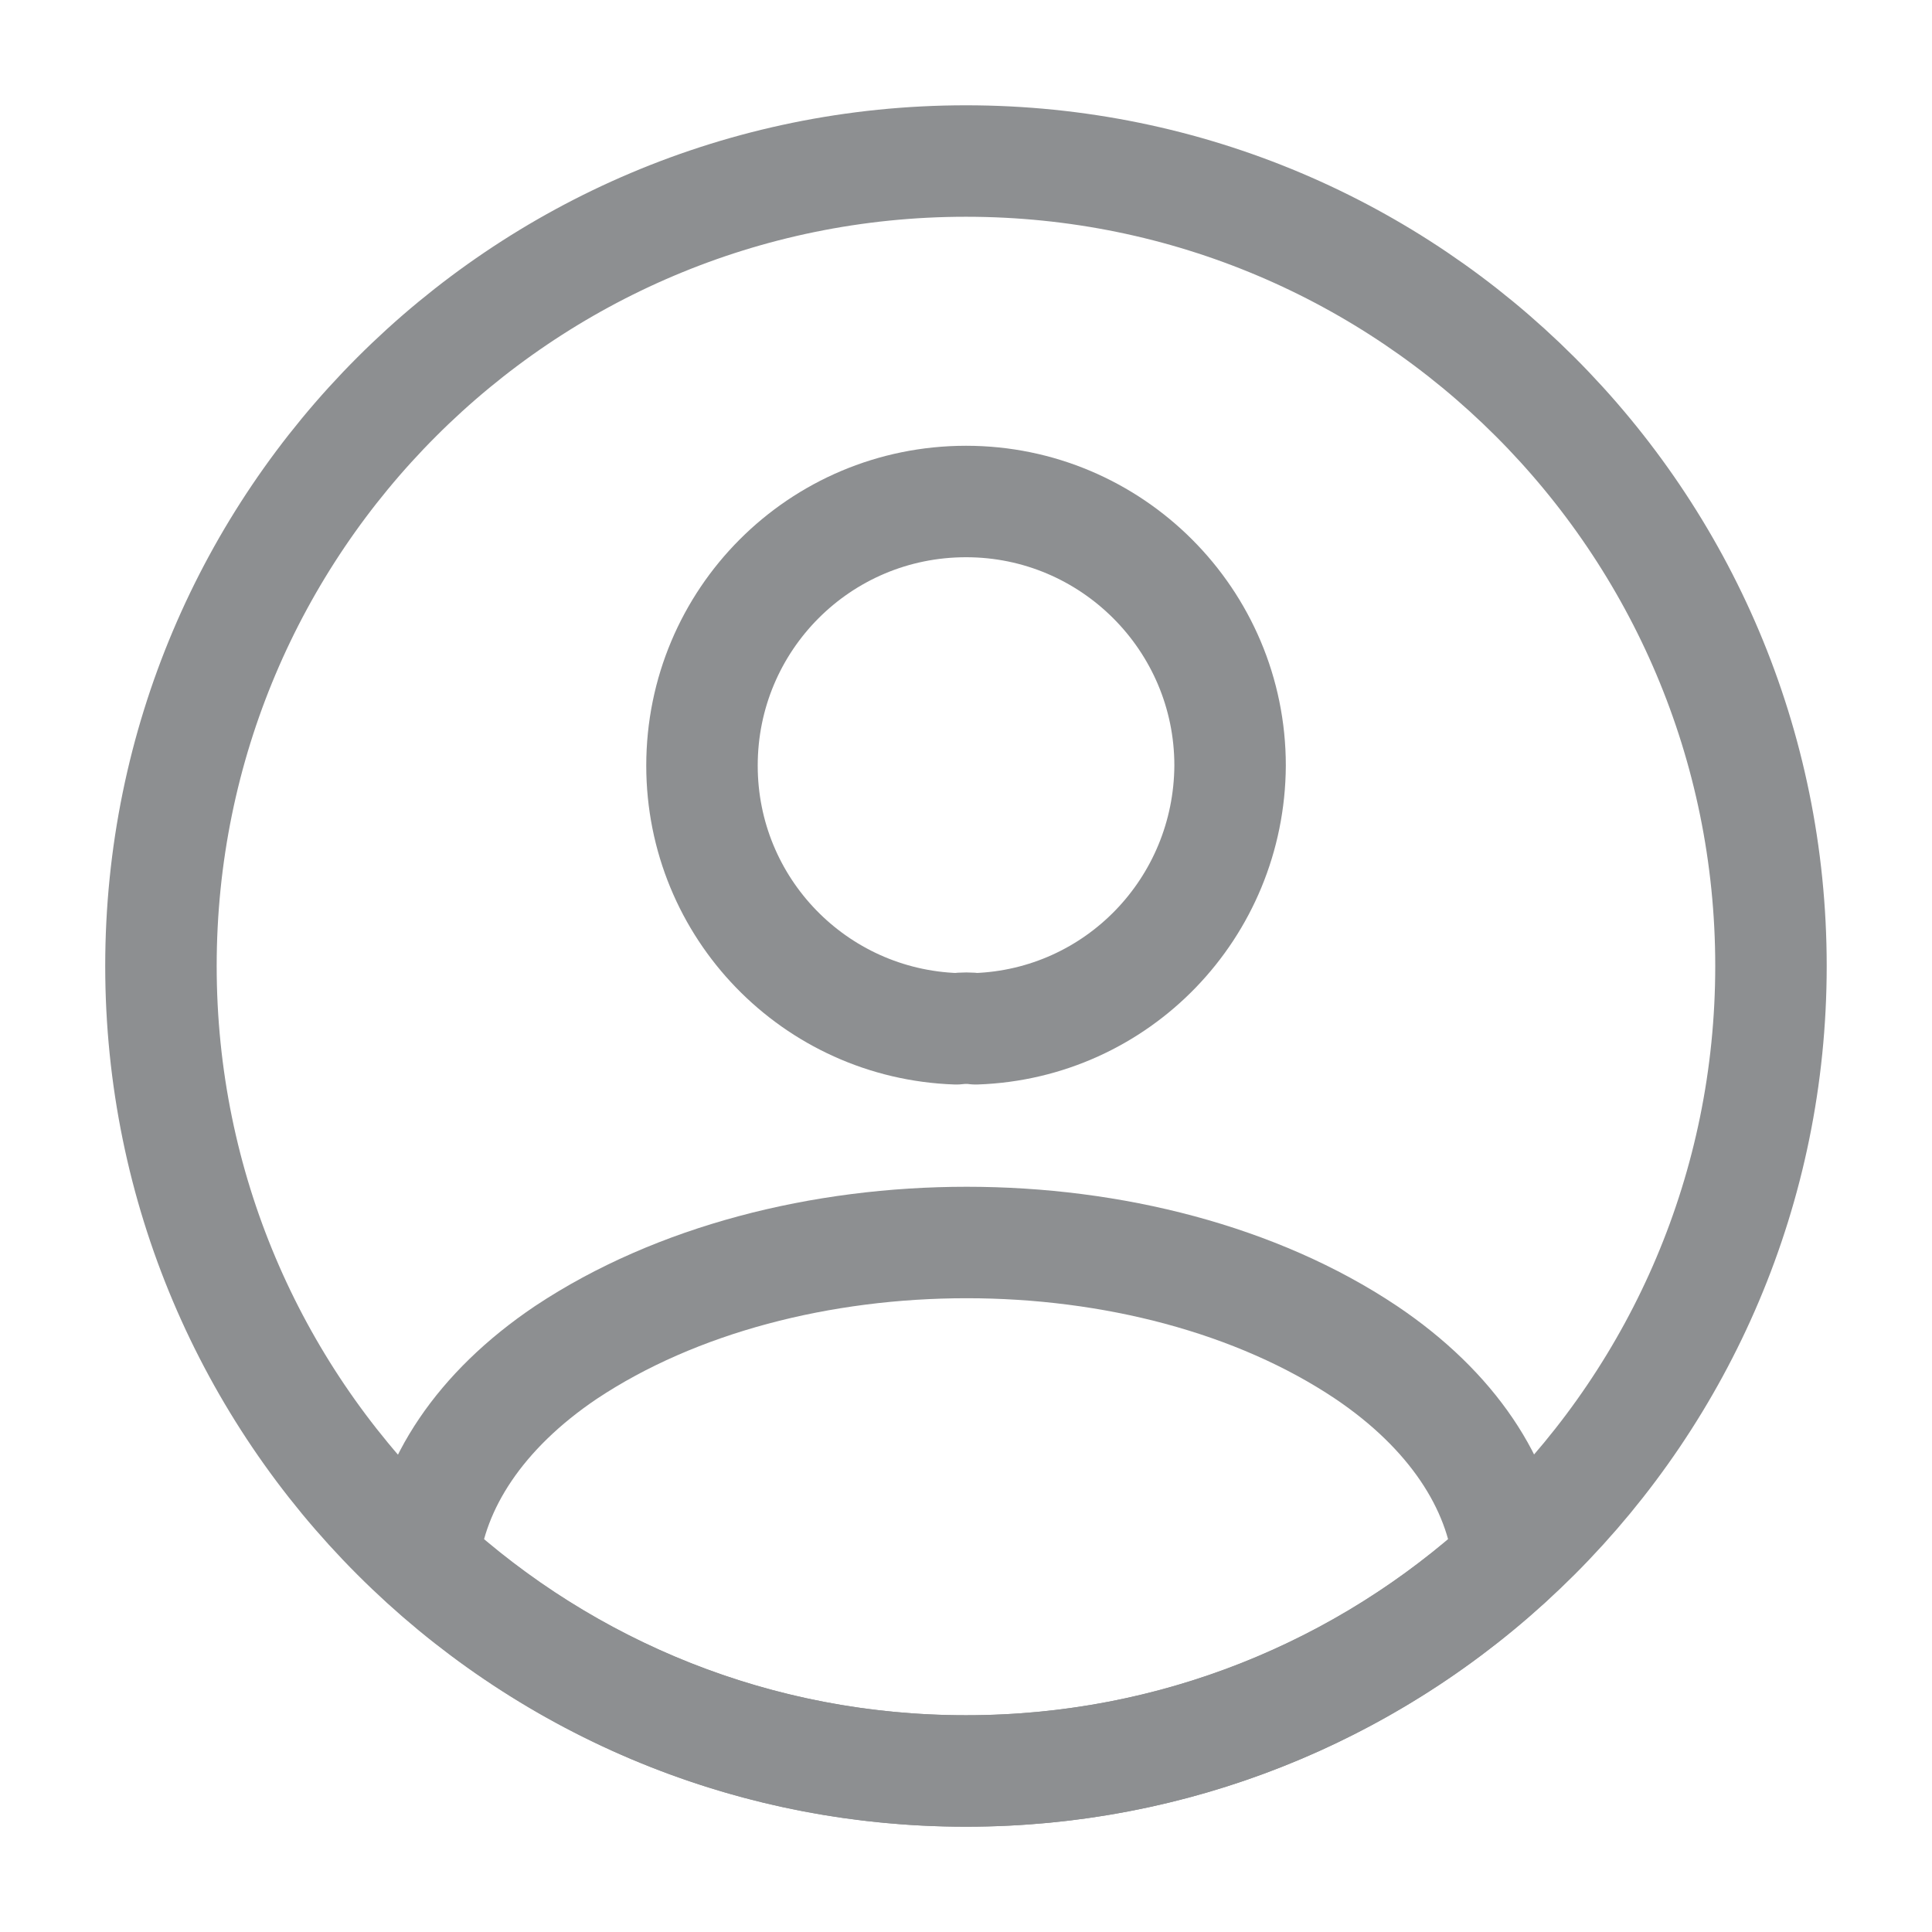 <svg width="26" height="26" viewBox="0 0 26 26" fill="none" xmlns="http://www.w3.org/2000/svg">
<path d="M13.131 13.845C13.055 13.834 12.957 13.834 12.871 13.845C10.964 13.78 9.447 12.22 9.447 10.303C9.447 8.342 11.029 6.749 13.001 6.749C14.961 6.749 16.554 8.342 16.554 10.303C16.543 12.22 15.037 13.78 13.131 13.845Z" stroke="#8D8F91" stroke-width="1.5" stroke-linecap="round" stroke-linejoin="round"/>
<path d="M20.303 20.995C18.374 22.761 15.818 23.833 13.001 23.833C10.184 23.833 7.628 22.761 5.699 20.995C5.808 19.977 6.458 18.98 7.617 18.2C10.585 16.228 15.438 16.228 18.385 18.2C19.544 18.98 20.194 19.977 20.303 20.995Z" stroke="#8D8F91" stroke-width="1.5" stroke-linecap="round" stroke-linejoin="round"/>
<path d="M12.999 23.833C18.982 23.833 23.833 18.983 23.833 13C23.833 7.017 18.982 2.167 12.999 2.167C7.016 2.167 2.166 7.017 2.166 13C2.166 18.983 7.016 23.833 12.999 23.833Z" stroke="#8D8F91" stroke-width="1.5" stroke-linecap="round" stroke-linejoin="round"/>
</svg>
